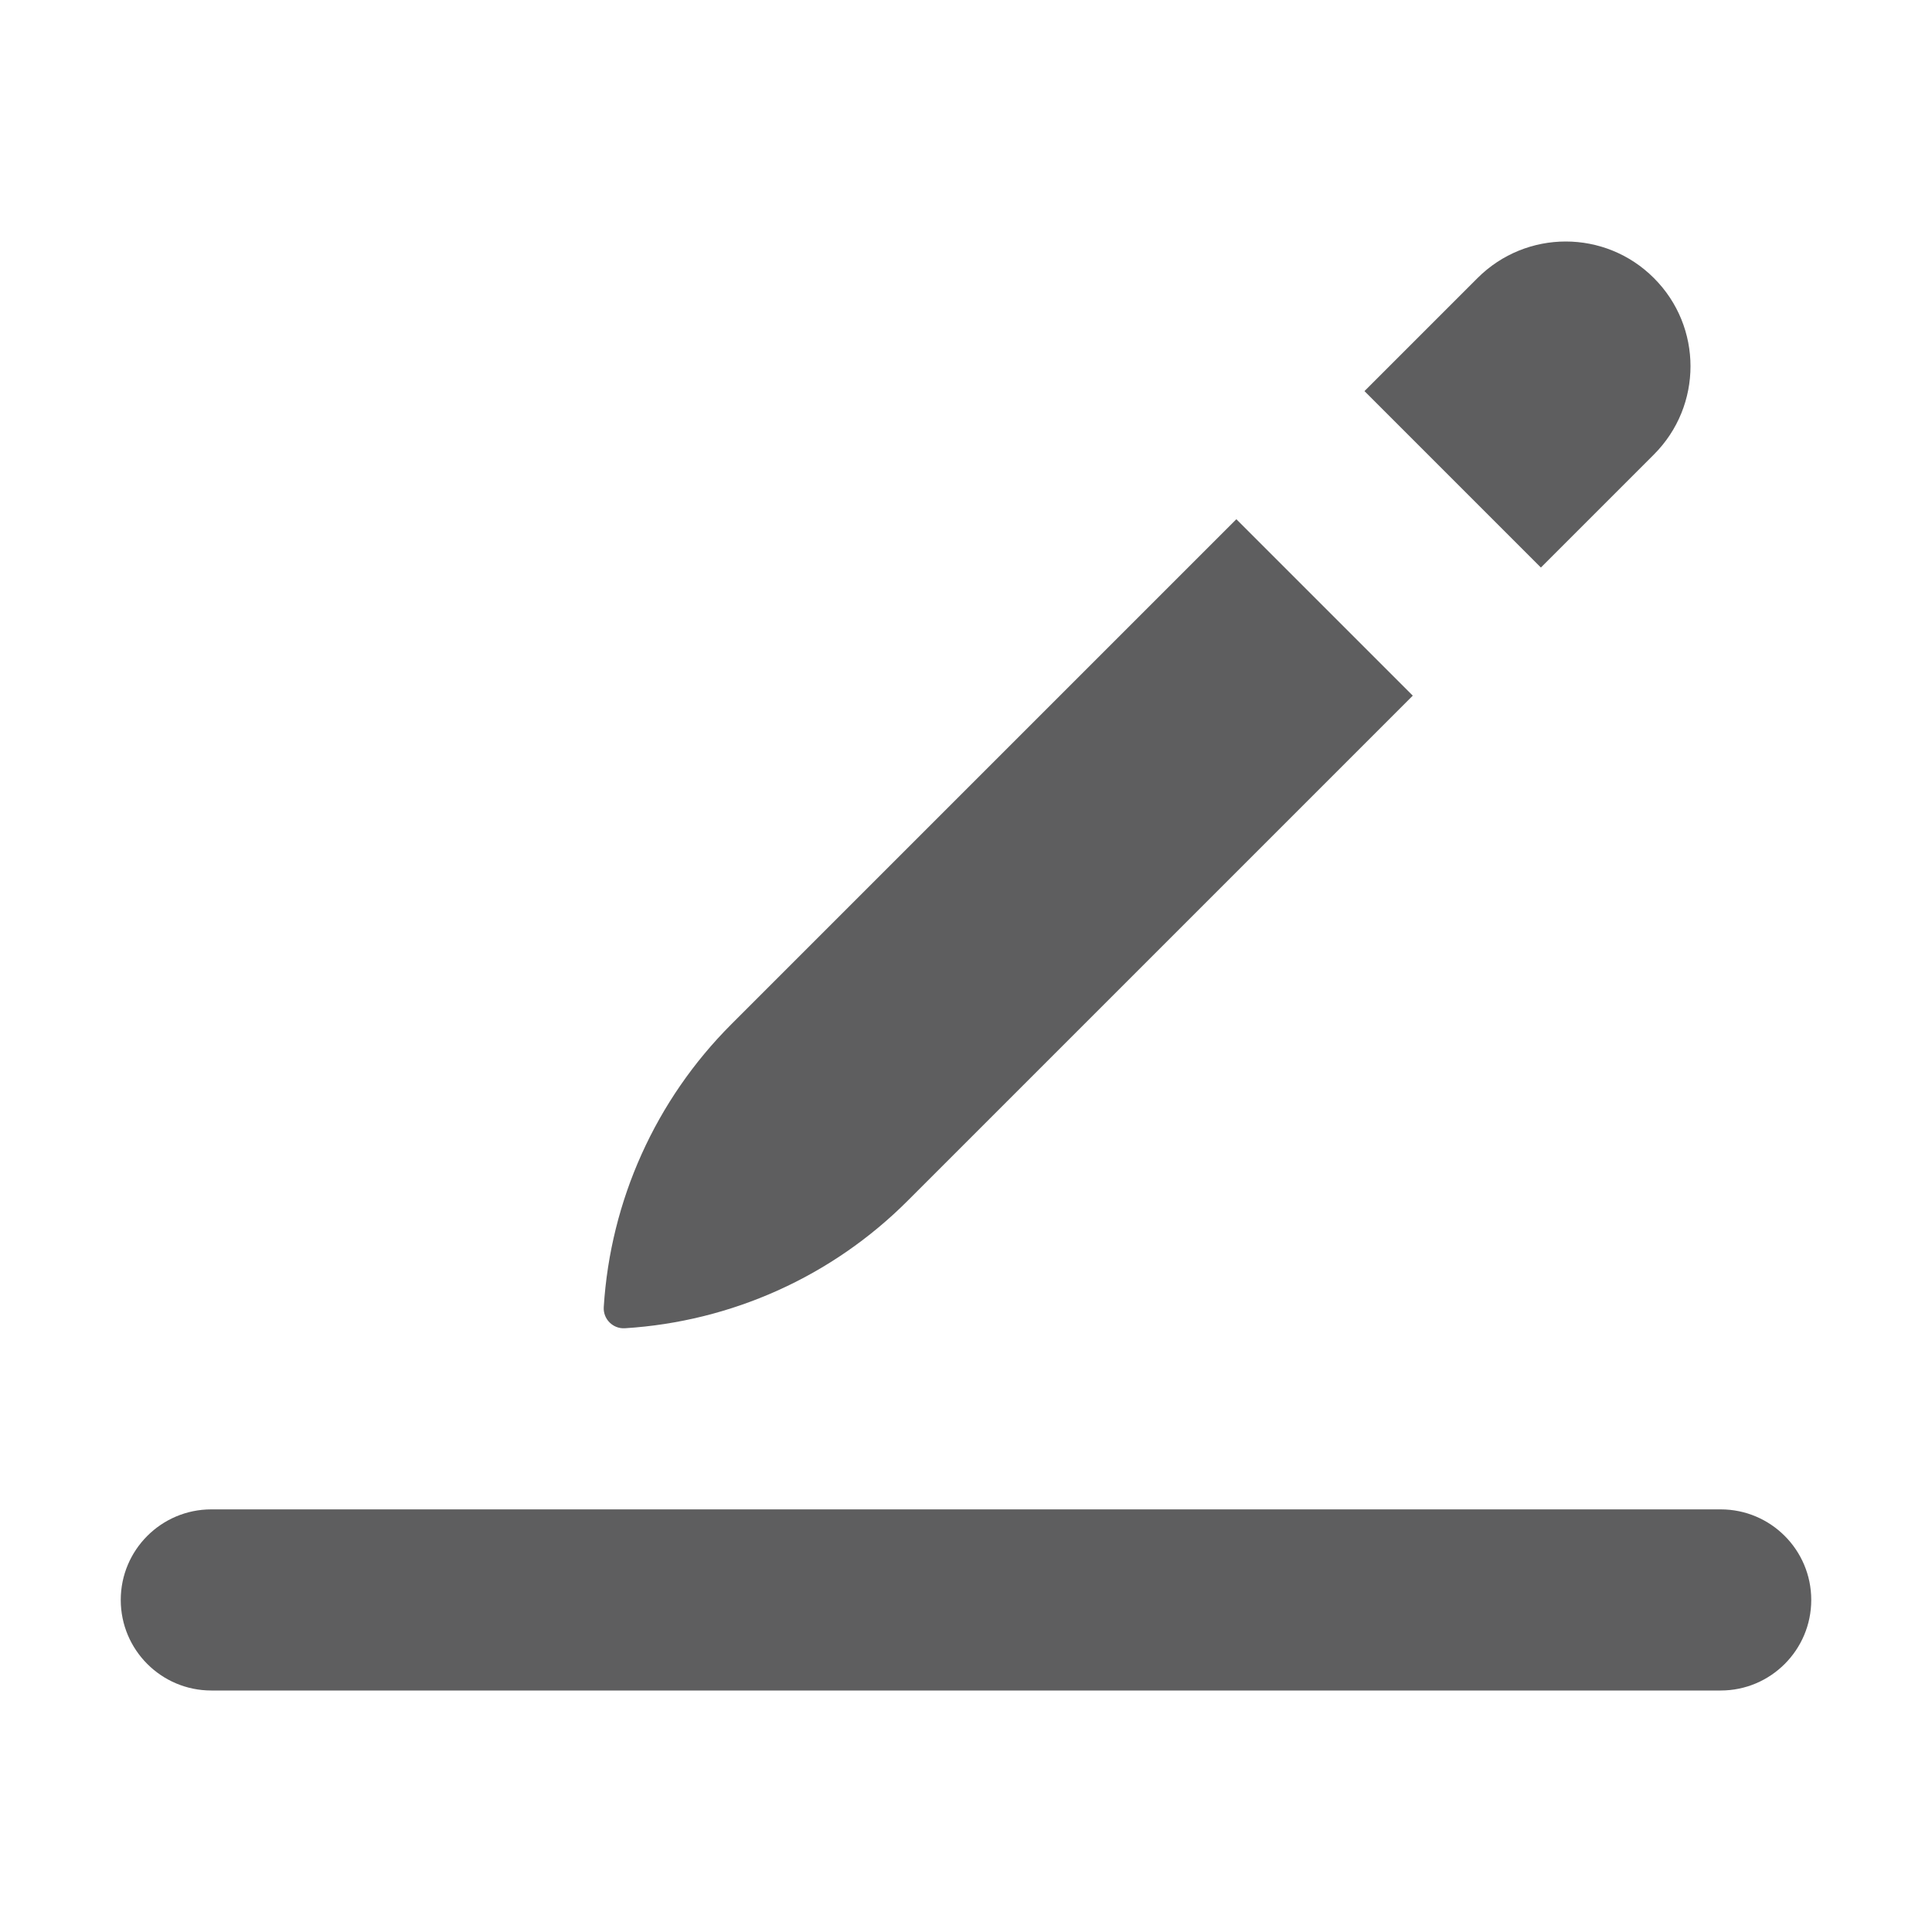 <svg style="--icon-color:#5e5e5f" width="16" height="16" fill="#5e5e5f" aria-hidden="true" class="sc-gjLLEI kKQUCC" focusable="false" role="img" viewBox="0 0 16 16"><path d="M1 13.25C1 12.836 1.336 12.5 1.75 12.5H14.25C14.664 12.5 15 12.836 15 13.25C15 13.664 14.664 14 14.25 14H1.75C1.336 14 1 13.664 1 13.25Z"/><path d="M13.697 3.764C14.101 3.36 14.101 2.706 13.697 2.303C13.294 1.899 12.64 1.899 12.236 2.303L11.3 3.239L12.761 4.7L13.697 3.764Z"/><path d="M11.7 5.761L10.239 4.3L6.056 8.483C5.43 9.109 5.055 9.942 5 10.825C4.994 10.924 5.076 11.006 5.175 11C6.059 10.945 6.892 10.57 7.517 9.944L11.7 5.761Z"/></svg>